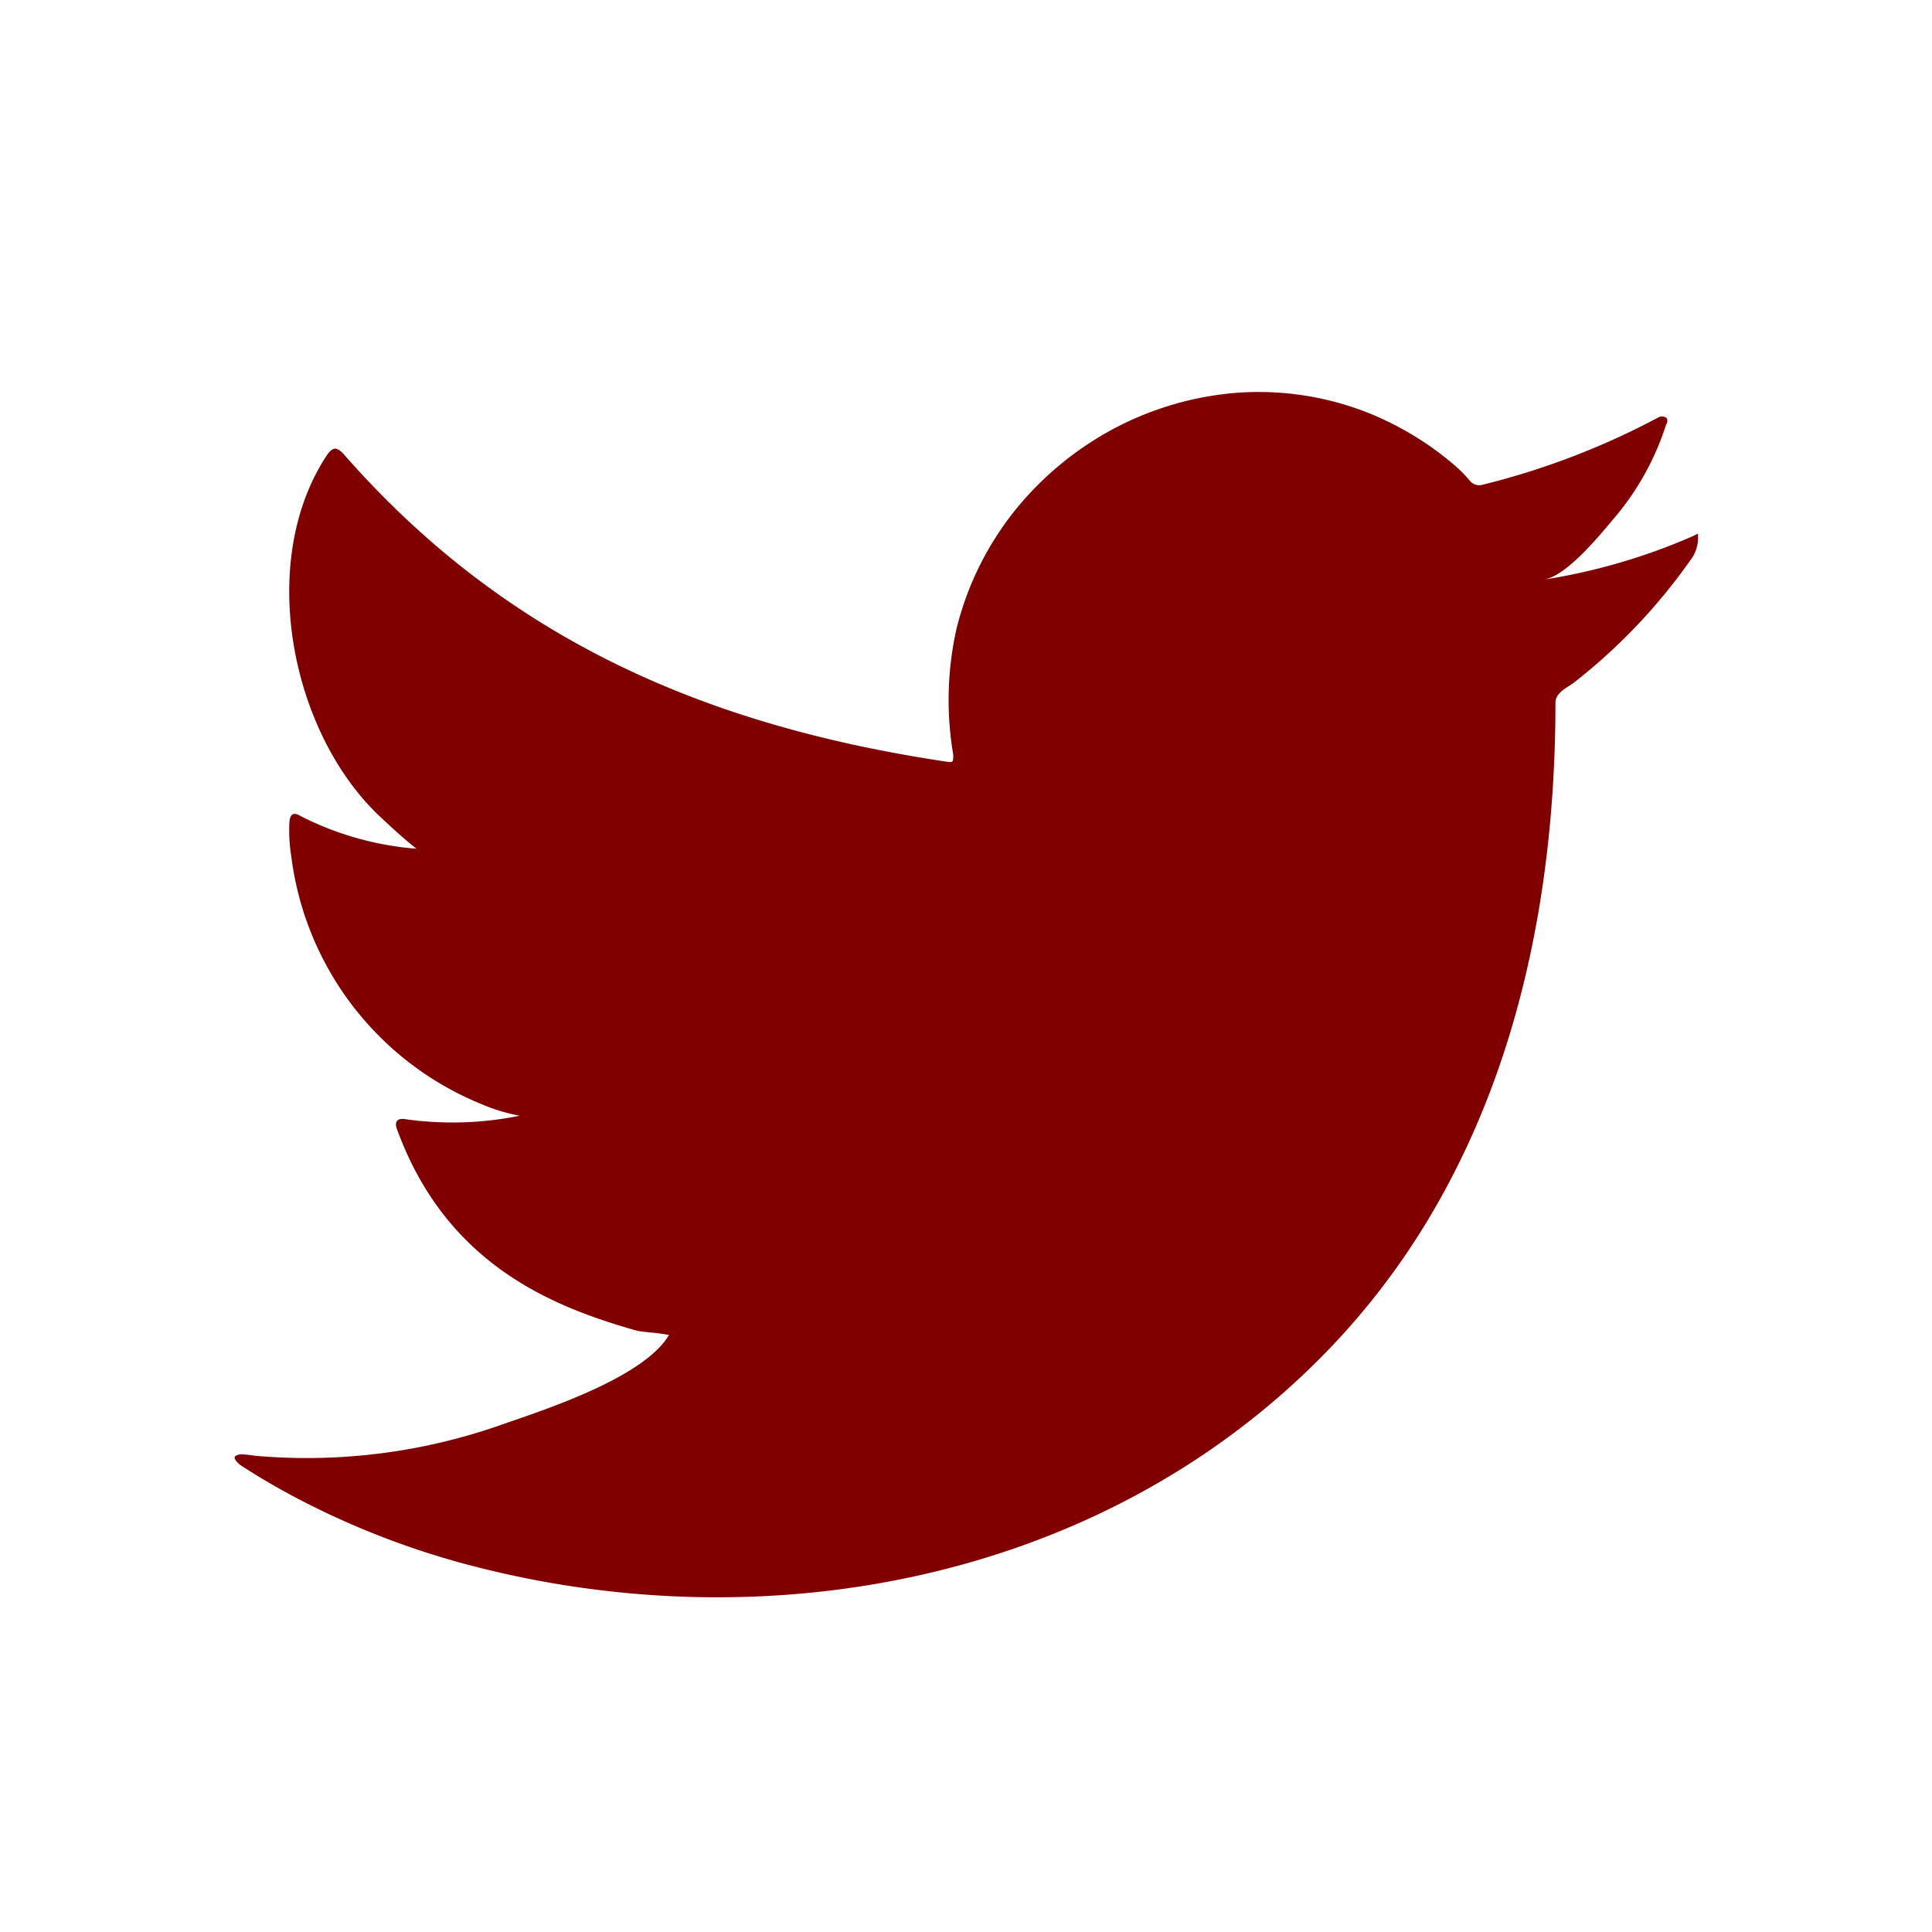 <?xml version="1.0" encoding="UTF-8" standalone="no"?>
<svg
   xmlns:dc="http://purl.org/dc/elements/1.1/"
   xmlns:cc="http://creativecommons.org/ns#"
   xmlns:rdf="http://www.w3.org/1999/02/22-rdf-syntax-ns#"
   xmlns:svg="http://www.w3.org/2000/svg"
   xmlns="http://www.w3.org/2000/svg"
   xmlns:sodipodi="http://sodipodi.sourceforge.net/DTD/sodipodi-0.dtd"
   xmlns:inkscape="http://www.inkscape.org/namespaces/inkscape"
   viewBox="0 0 100 100"
   version="1.1"
   id="svg9"
   sodipodi:docname="icono_twitter.svg"
   inkscape:version="1.0.2-2 (e86c870879, 2021-01-15)">
  <sodipodi:namedview
     pagecolor="#ffffff"
     bordercolor="#666666"
     borderopacity="1"
     objecttolerance="10"
     gridtolerance="10"
     guidetolerance="10"
     inkscape:pageopacity="0"
     inkscape:pageshadow="2"
     inkscape:window-width="976"
     inkscape:window-height="498"
     id="namedview11"
     showgrid="false"
     inkscape:zoom="2.4921854"
     inkscape:cx="50"
     inkscape:cy="50"
     inkscape:window-x="0"
     inkscape:window-y="0"
     inkscape:window-maximized="0"
     inkscape:current-layer="svg9" />
  <defs
     id="defs4">
    <style
       id="style2">.cls-1{fill:#e082a8;}</style>
  </defs>
  <g
     id="ELEMENTS"
     style="fill:#800000">
    <path
       class="cls-1"
       d="M 87.58,27.77 A 31.37,31.37 0 0 1 79.92,30 c 1.23,-0.21 3,-2.44 3.77,-3.35 A 14.1,14.1 0 0 0 86.23,22 c 0.07,-0.13 0.12,-0.29 0,-0.39 a 0.4,0.4 0 0 0 -0.4,0 39.42,39.42 0 0 1 -9.09,3.48 0.62,0.62 0 0 1 -0.63,-0.17 6.76,6.76 0 0 0 -0.79,-0.81 16.09,16.09 0 0 0 -4.4,-2.7 15.43,15.43 0 0 0 -6.75,-1.09 16.29,16.29 0 0 0 -6.41,1.81 16.61,16.61 0 0 0 -5.17,4.22 15.89,15.89 0 0 0 -3.08,6.19 16.83,16.83 0 0 0 -0.17,6.52 c 0,0.37 0,0.41 -0.31,0.37 C 36.55,37.57 26.2,33.1 17.81,23.53 c -0.37,-0.41 -0.57,-0.41 -0.87,0 -3.67,5.51 -1.89,14.36 2.7,18.71 0.62,0.58 1.24,1.16 1.92,1.69 a 15.92,15.92 0 0 1 -6,-1.69 c -0.37,-0.23 -0.55,-0.1 -0.58,0.32 a 8.49,8.49 0 0 0 0.1,1.79 16,16 0 0 0 9.82,12.79 9.33,9.33 0 0 0 2,0.61 17.47,17.47 0 0 1 -5.91,0.18 c -0.43,-0.08 -0.6,0.14 -0.43,0.55 2.6,7.09 8.21,9.2 12.41,10.4 0.57,0.1 1.13,0.1 1.69,0.23 0,0 -0.07,0 -0.1,0.1 -1.39,2.12 -6.22,3.71 -8.48,4.49 a 30.3,30.3 0 0 1 -12.87,1.65 c -0.7,-0.1 -0.84,-0.09 -1,0 -0.16,0.09 0,0.28 0.2,0.46 0.88,0.58 1.77,1.1 2.68,1.59 a 42.44,42.44 0 0 0 8.61,3.45 C 39.15,85.12 56.58,82 68.19,70.44 77.31,61.38 80.51,48.88 80.51,36.36 c 0,-0.49 0.58,-0.76 0.92,-1 a 29.69,29.69 0 0 0 6.06,-6.36 1.88,1.88 0 0 0 0.4,-1.2 v -0.07 c 0,-0.16 0,-0.1 -0.31,0.04 z"
       id="path6"
       style="fill:#800000" />
  </g>
</svg>
